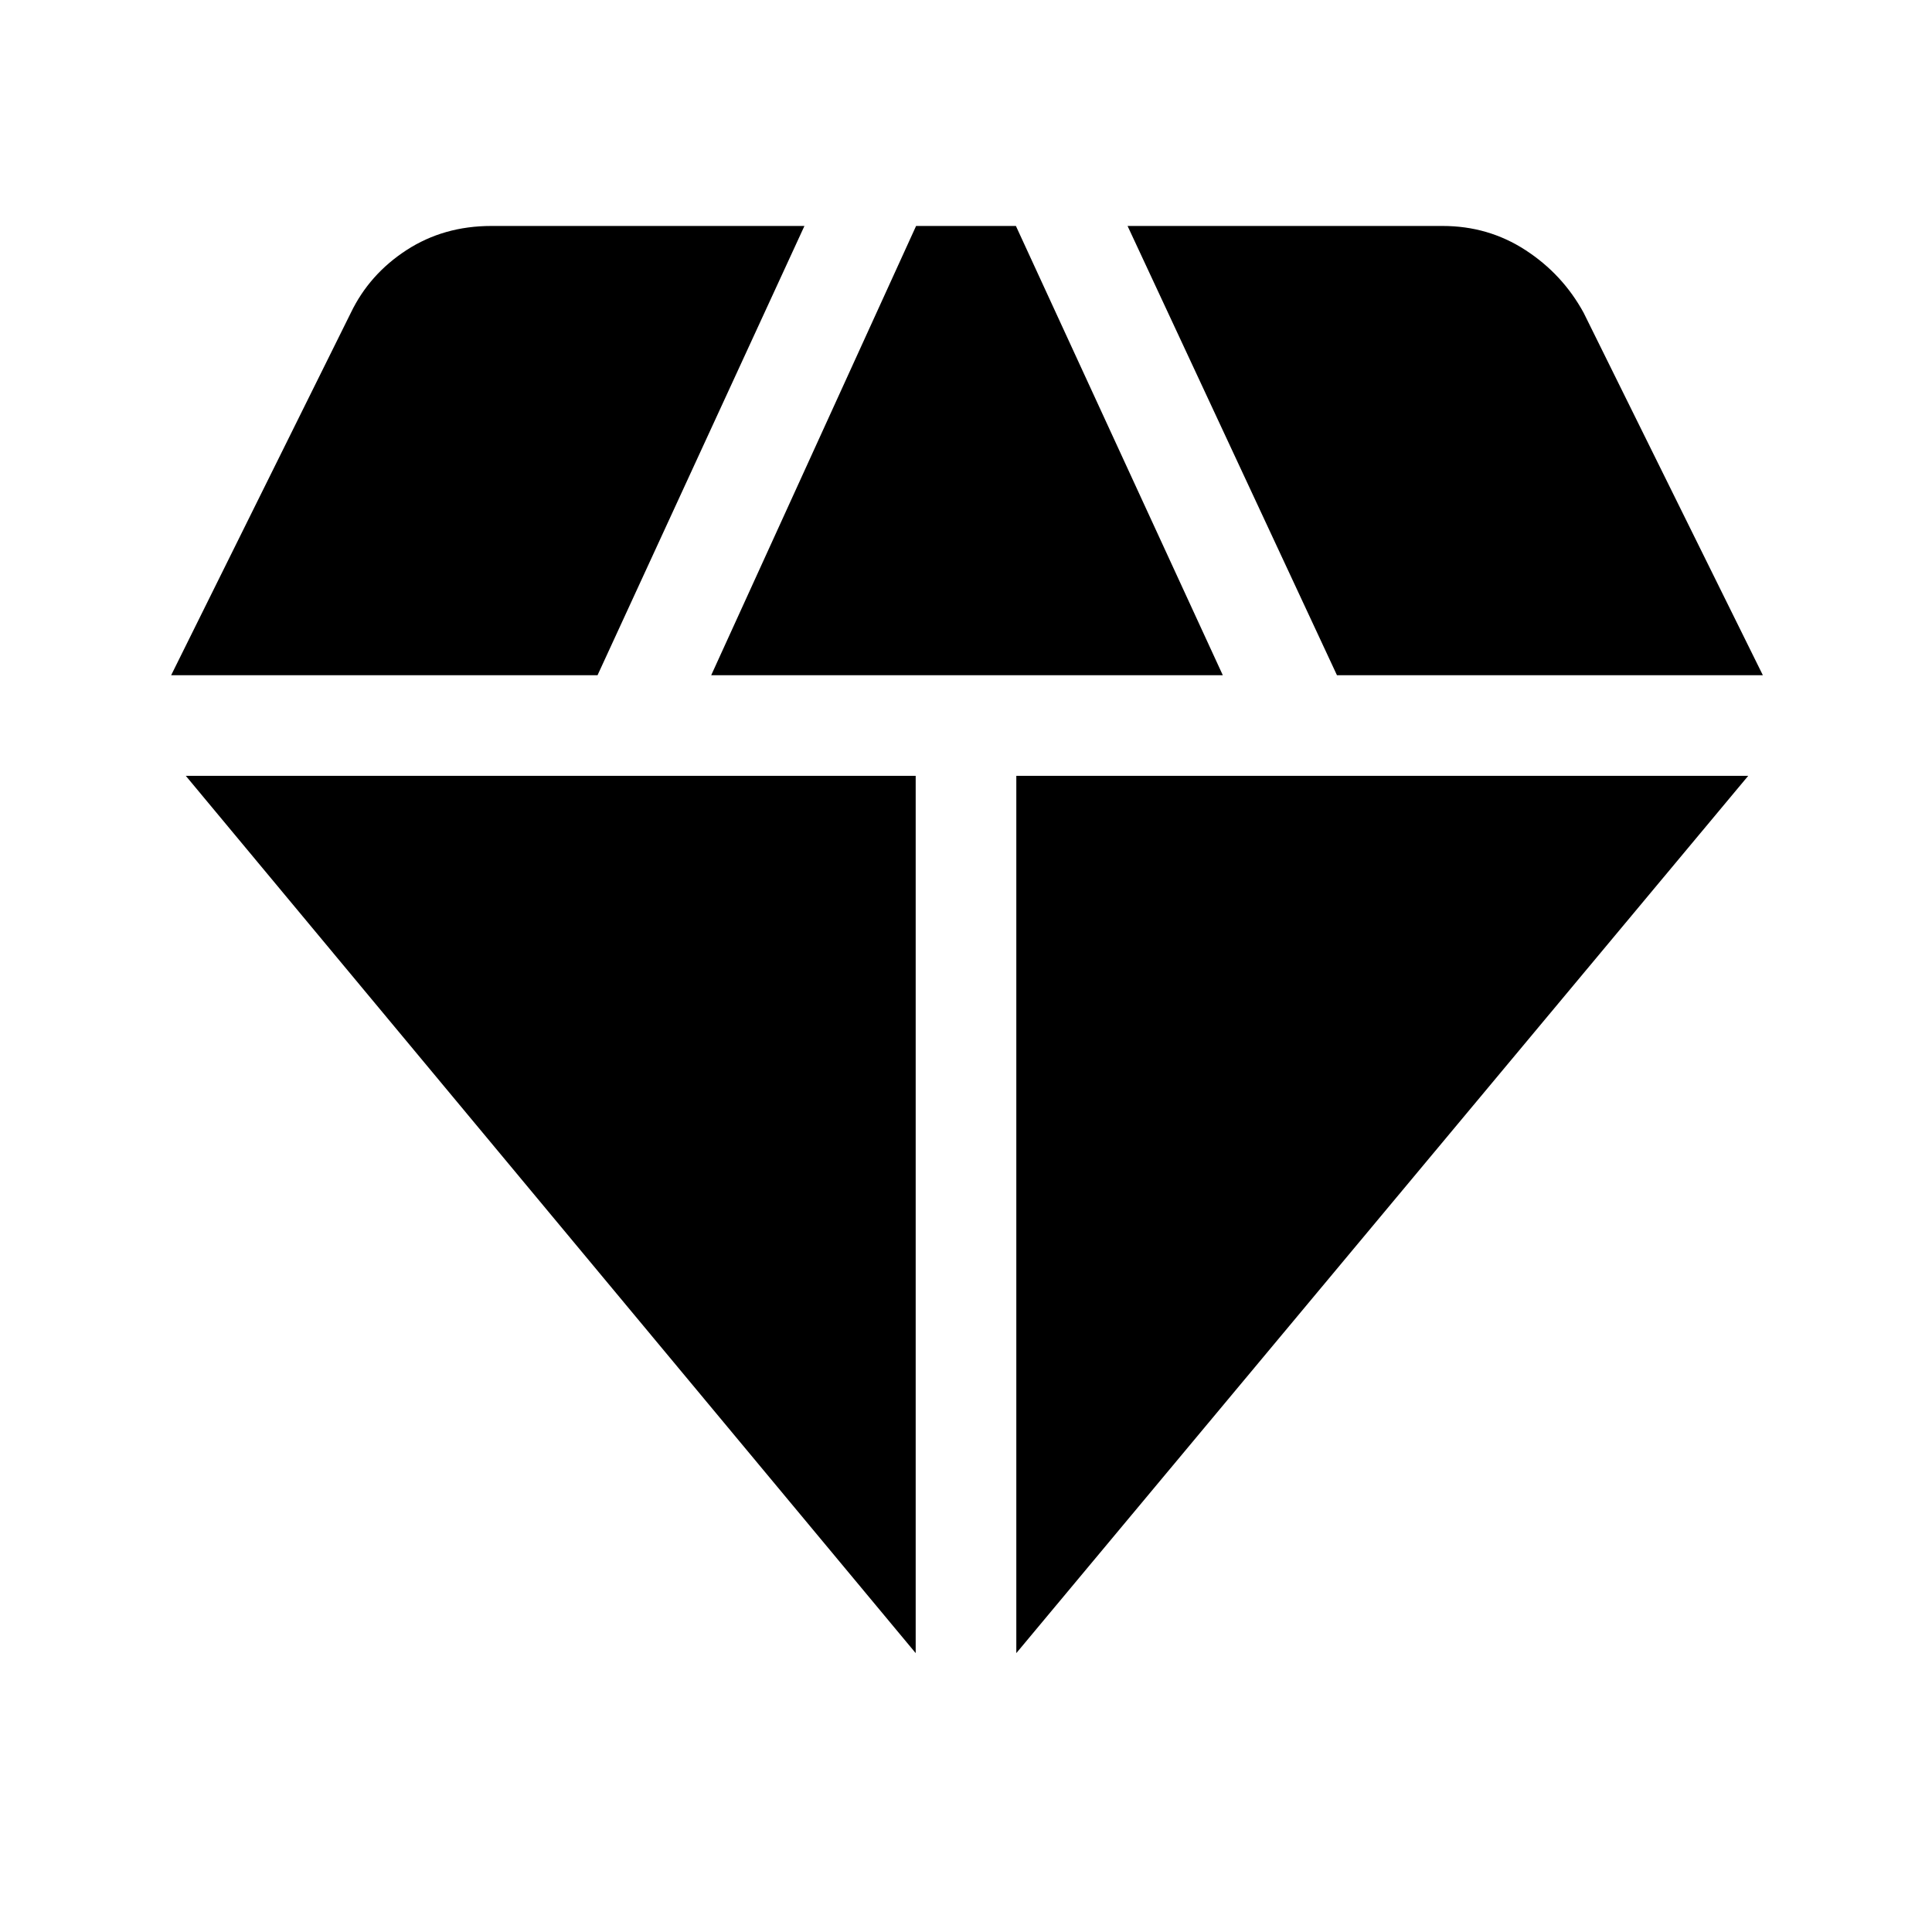 <svg xmlns="http://www.w3.org/2000/svg" height="48" viewBox="0 -960 960 960" width="48"><path d="M353.39-624.48h254.22L504.8-847.72h-49.6L353.39-624.48ZM455-138.57v-435.91H92.33L455-138.57Zm50 0 363.67-435.91H505v435.91Zm159.33-485.91h211.63l-89.05-180.09q-10.48-19.19-28.93-31.17-18.46-11.98-41.13-11.98H560.28l104.05 223.24Zm-579.29 0h211.87l102.81-223.24H244.15q-23.67 0-42.13 11.98-18.45 11.98-27.69 31.17L85.04-624.48Z"/></svg>